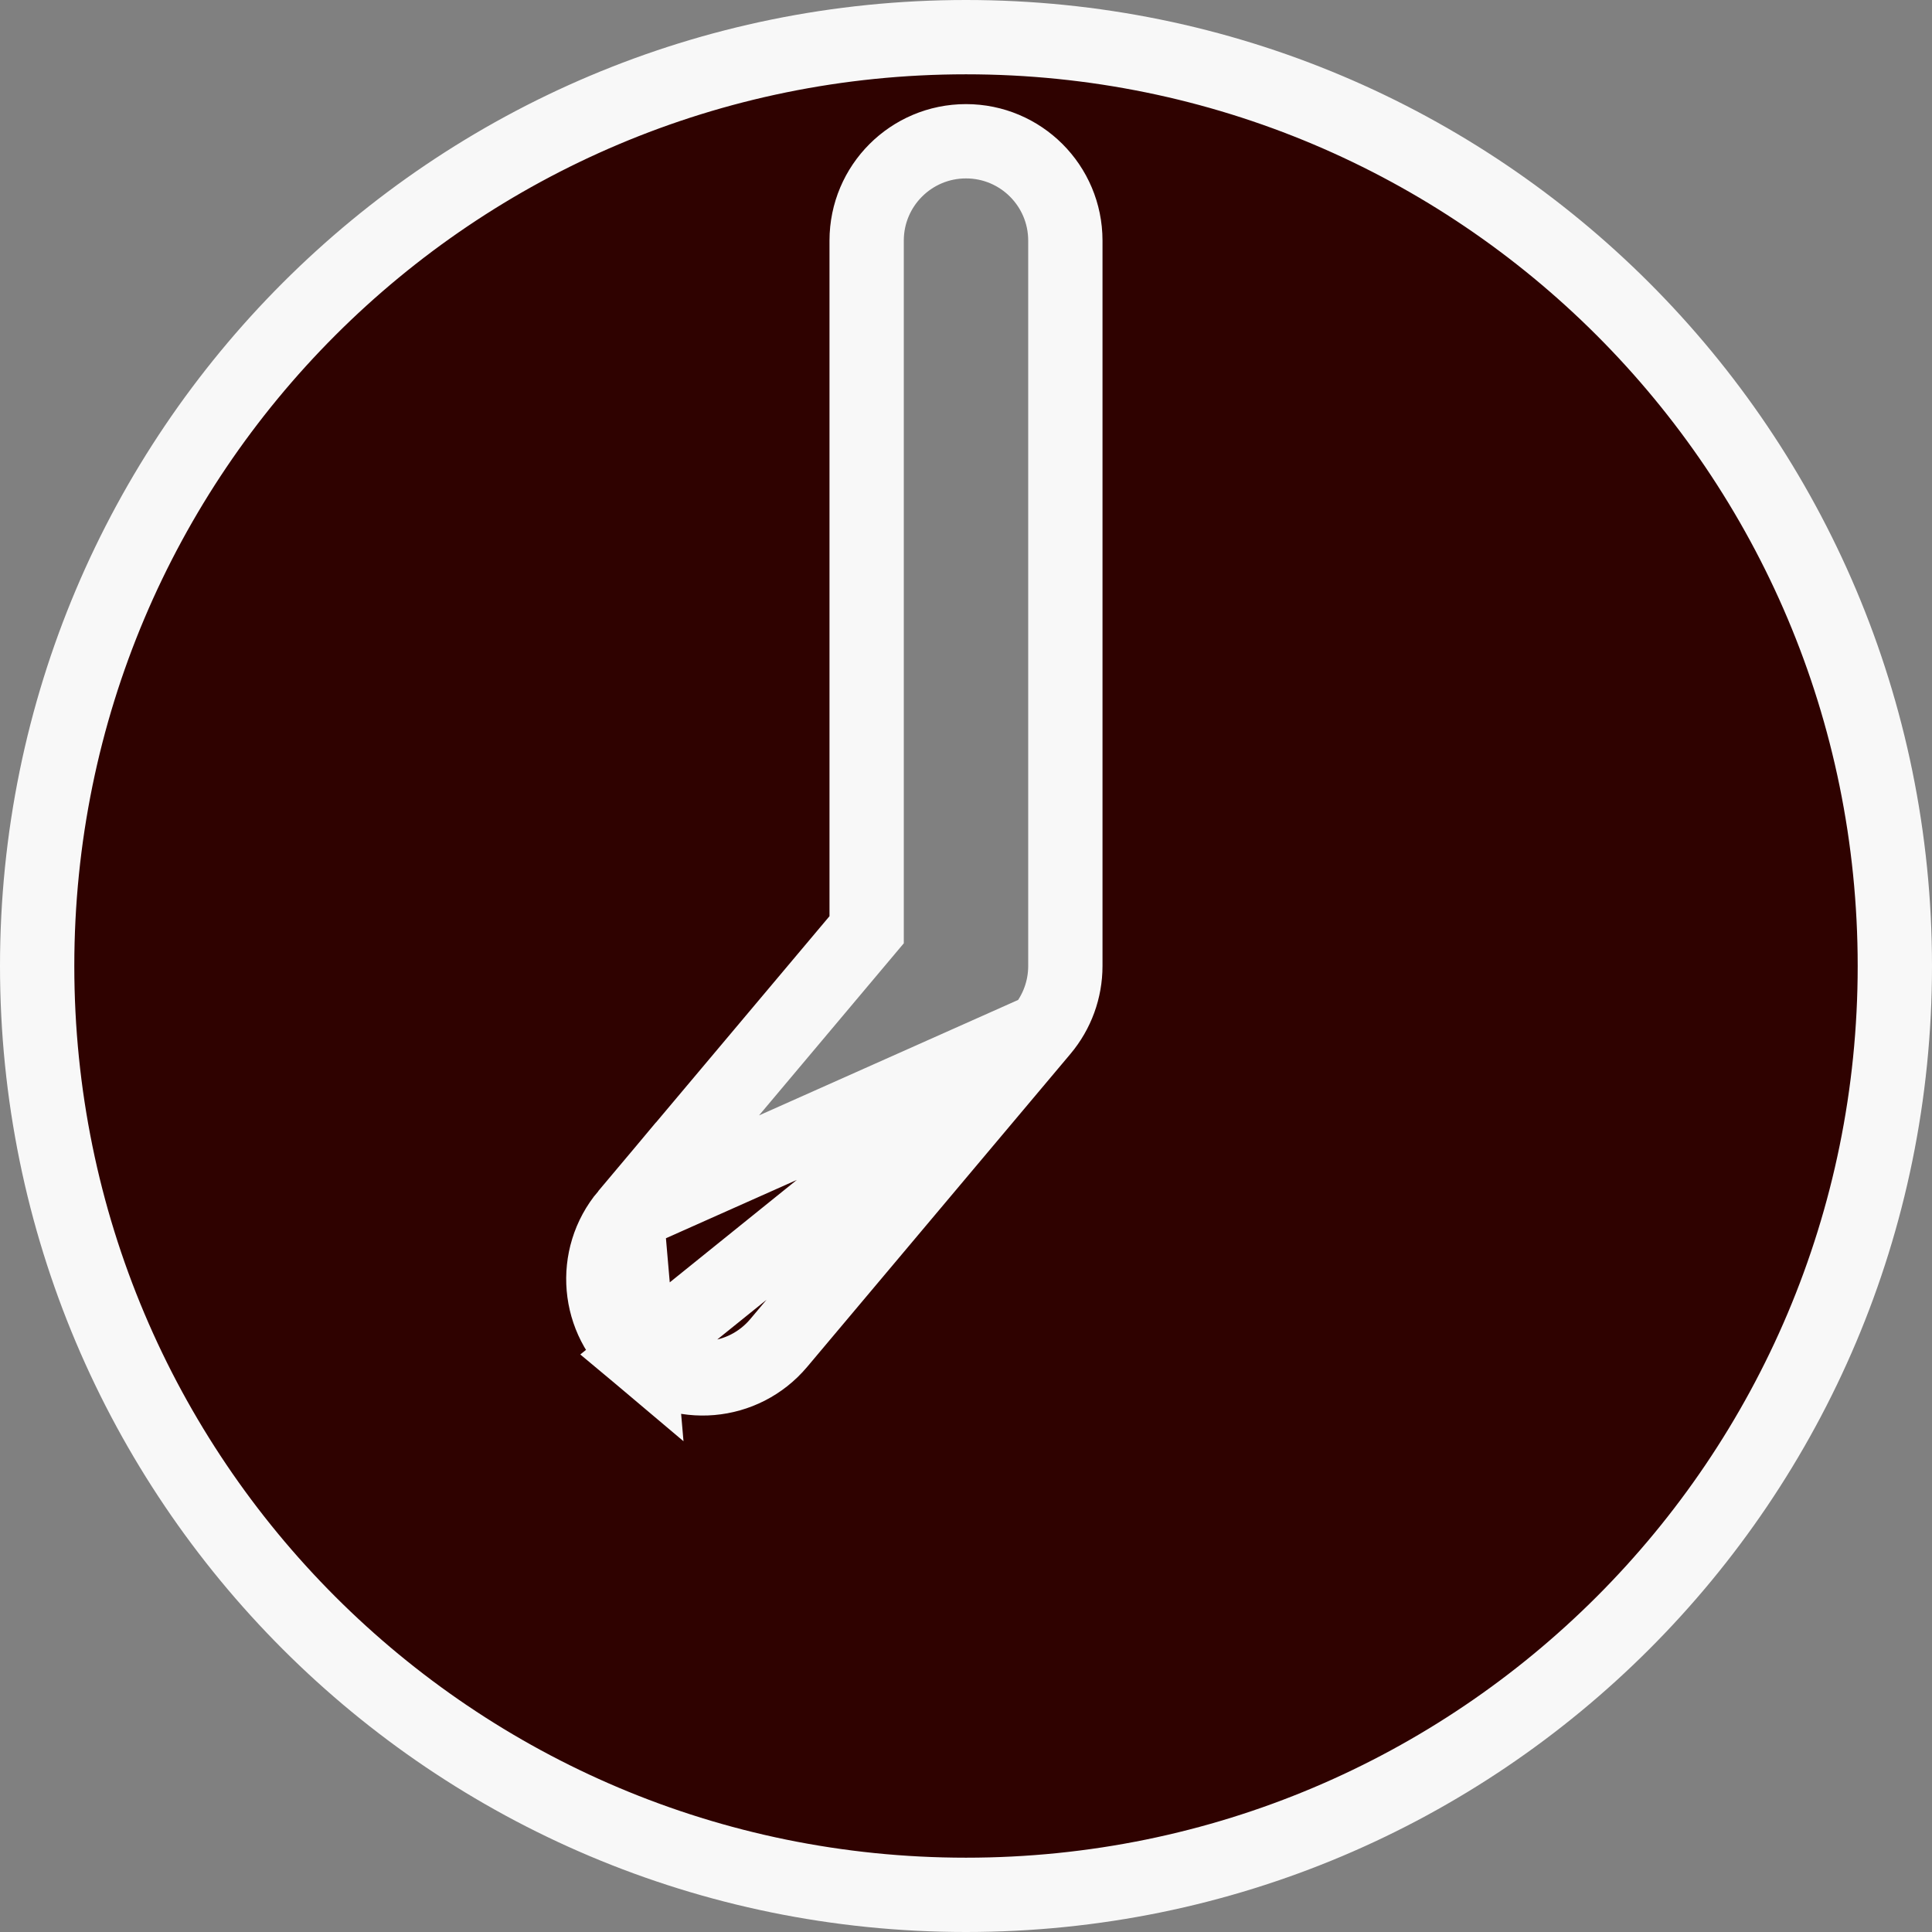 <svg width="26" height="26" viewBox="0 0 26 26" fill="none" xmlns="http://www.w3.org/2000/svg">
<rect x="0" y="0" width="26" height="26" fill="#808080" stroke="none"/>
<path d="M14.023 13.861L14.023 13.861L10.48 18.073L10.48 18.073C10.004 18.639 9.161 18.711 8.596 18.236L14.023 13.861ZM14.023 13.861C14.226 13.62 14.337 13.315 14.337 13V3.238C14.337 2.499 13.738 1.901 13 1.901C12.262 1.901 11.663 2.499 11.663 3.238V12.512L8.433 16.352C8.433 16.352 8.433 16.352 8.433 16.352M14.023 13.861L8.433 16.352M8.433 16.352C7.958 16.918 8.031 17.761 8.596 18.236L8.433 16.352ZM0.5 13C0.5 6.09 6.091 0.5 13 0.5C19.91 0.5 25.5 6.091 25.5 13C25.5 19.91 19.909 25.5 13 25.5C6.09 25.5 0.5 19.909 0.5 13Z" fill="#2F0200" stroke="#F8F8F8"/>
</svg>
